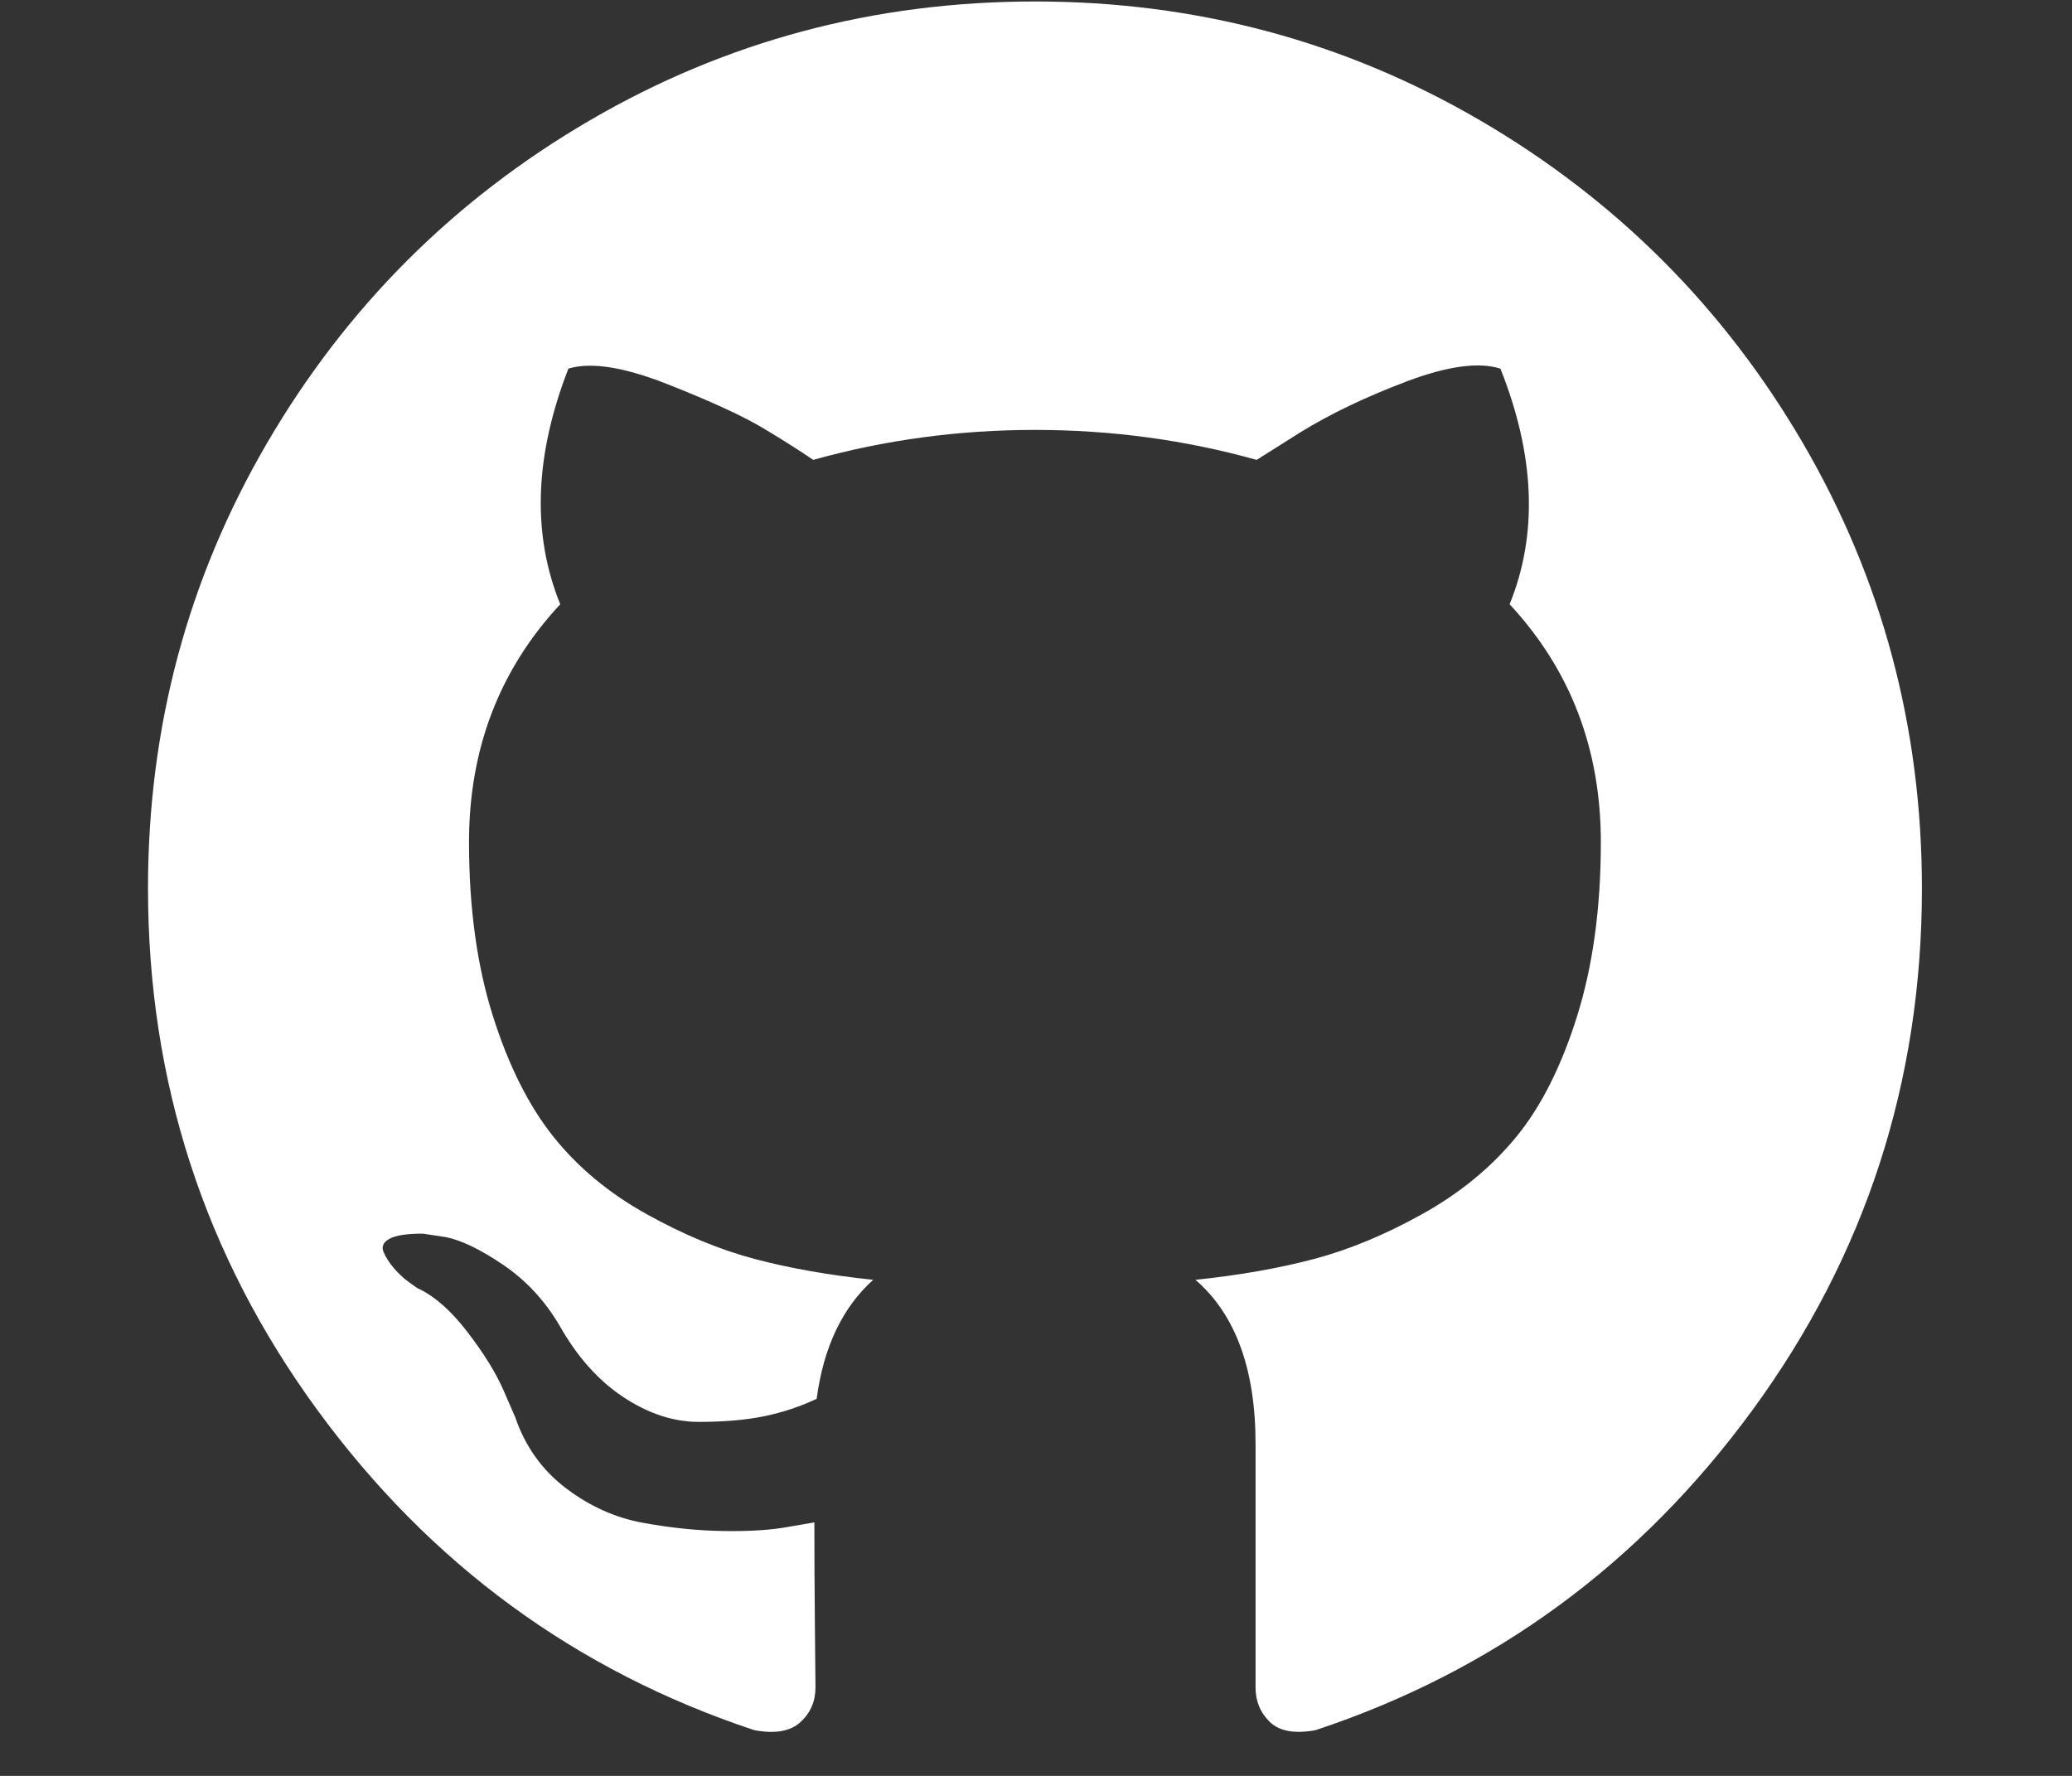 <?xml version="1.0" encoding="UTF-8"?>
<svg width="28px" height="24px" viewBox="0 0 28 24" version="1.1" xmlns="http://www.w3.org/2000/svg" xmlns:xlink="http://www.w3.org/1999/xlink">
    <rect x="0" y="0" width="28" height="24" fill="#333333" stroke="none"/>
    <!-- Generator: Sketch 48.2 (47327) - http://www.bohemiancoding.com/sketch -->
    <title>icons/github-white</title>
    <desc>Created with Sketch.</desc>
    <defs></defs>
    <g id="Symbols" stroke="none" stroke-width="1" fill="none" fill-rule="evenodd">
        <g id="icons/github-white" fill="#FFFFFF" fill-rule="nonzero">
            <path d="M24.364,5.989 C23.292,4.153 21.838,2.699 20.002,1.627 C18.166,0.556 16.161,0.02 13.986,0.02 C11.811,0.02 9.806,0.556 7.97,1.627 C6.133,2.699 4.679,4.153 3.608,5.989 C2.536,7.826 2,9.831 2,12.005 C2,14.617 2.762,16.966 4.286,19.052 C5.811,21.138 7.78,22.581 10.193,23.382 C10.474,23.435 10.682,23.398 10.817,23.273 C10.953,23.149 11.02,22.992 11.02,22.805 C11.02,22.774 11.018,22.493 11.012,21.963 C11.007,21.432 11.005,20.969 11.005,20.574 L10.646,20.636 C10.417,20.678 10.128,20.696 9.779,20.691 C9.431,20.686 9.069,20.649 8.695,20.581 C8.32,20.514 7.972,20.358 7.649,20.113 C7.327,19.869 7.098,19.549 6.963,19.154 L6.807,18.795 C6.703,18.556 6.539,18.29 6.315,17.999 C6.091,17.707 5.865,17.51 5.636,17.406 L5.527,17.328 C5.454,17.276 5.387,17.213 5.324,17.14 C5.262,17.067 5.215,16.995 5.184,16.922 C5.152,16.849 5.178,16.789 5.262,16.742 C5.345,16.695 5.496,16.672 5.714,16.672 L6.026,16.719 C6.234,16.761 6.492,16.885 6.799,17.093 C7.106,17.301 7.358,17.572 7.556,17.905 C7.795,18.331 8.084,18.656 8.422,18.88 C8.76,19.104 9.101,19.216 9.444,19.216 C9.787,19.216 10.084,19.19 10.334,19.138 C10.583,19.086 10.817,19.008 11.036,18.904 C11.129,18.206 11.384,17.67 11.8,17.296 C11.207,17.234 10.674,17.14 10.201,17.015 C9.728,16.89 9.238,16.687 8.734,16.406 C8.229,16.125 7.81,15.777 7.478,15.361 C7.145,14.944 6.871,14.398 6.658,13.722 C6.445,13.045 6.338,12.265 6.338,11.381 C6.338,10.122 6.749,9.05 7.571,8.166 C7.186,7.219 7.223,6.158 7.681,4.982 C7.982,4.889 8.43,4.959 9.023,5.193 C9.616,5.427 10.05,5.628 10.326,5.794 C10.602,5.96 10.823,6.101 10.989,6.215 C11.957,5.945 12.956,5.81 13.986,5.81 C15.016,5.81 16.015,5.945 16.982,6.215 L17.575,5.841 C17.981,5.591 18.46,5.362 19.011,5.154 C19.562,4.946 19.984,4.889 20.276,4.982 C20.744,6.158 20.785,7.219 20.4,8.166 C21.222,9.05 21.633,10.122 21.633,11.381 C21.633,12.265 21.526,13.048 21.313,13.73 C21.1,14.411 20.825,14.957 20.487,15.368 C20.148,15.78 19.727,16.125 19.222,16.406 C18.718,16.687 18.228,16.89 17.755,17.015 C17.282,17.14 16.748,17.234 16.155,17.296 C16.696,17.764 16.967,18.503 16.967,19.512 L16.967,22.805 C16.967,22.992 17.032,23.148 17.162,23.273 C17.292,23.397 17.497,23.434 17.778,23.382 C20.192,22.581 22.161,21.137 23.686,19.051 C25.21,16.965 25.972,14.617 25.972,12.005 C25.971,9.831 25.435,7.826 24.364,5.989 Z" id="Shape"></path>
        </g>
    </g>
</svg>